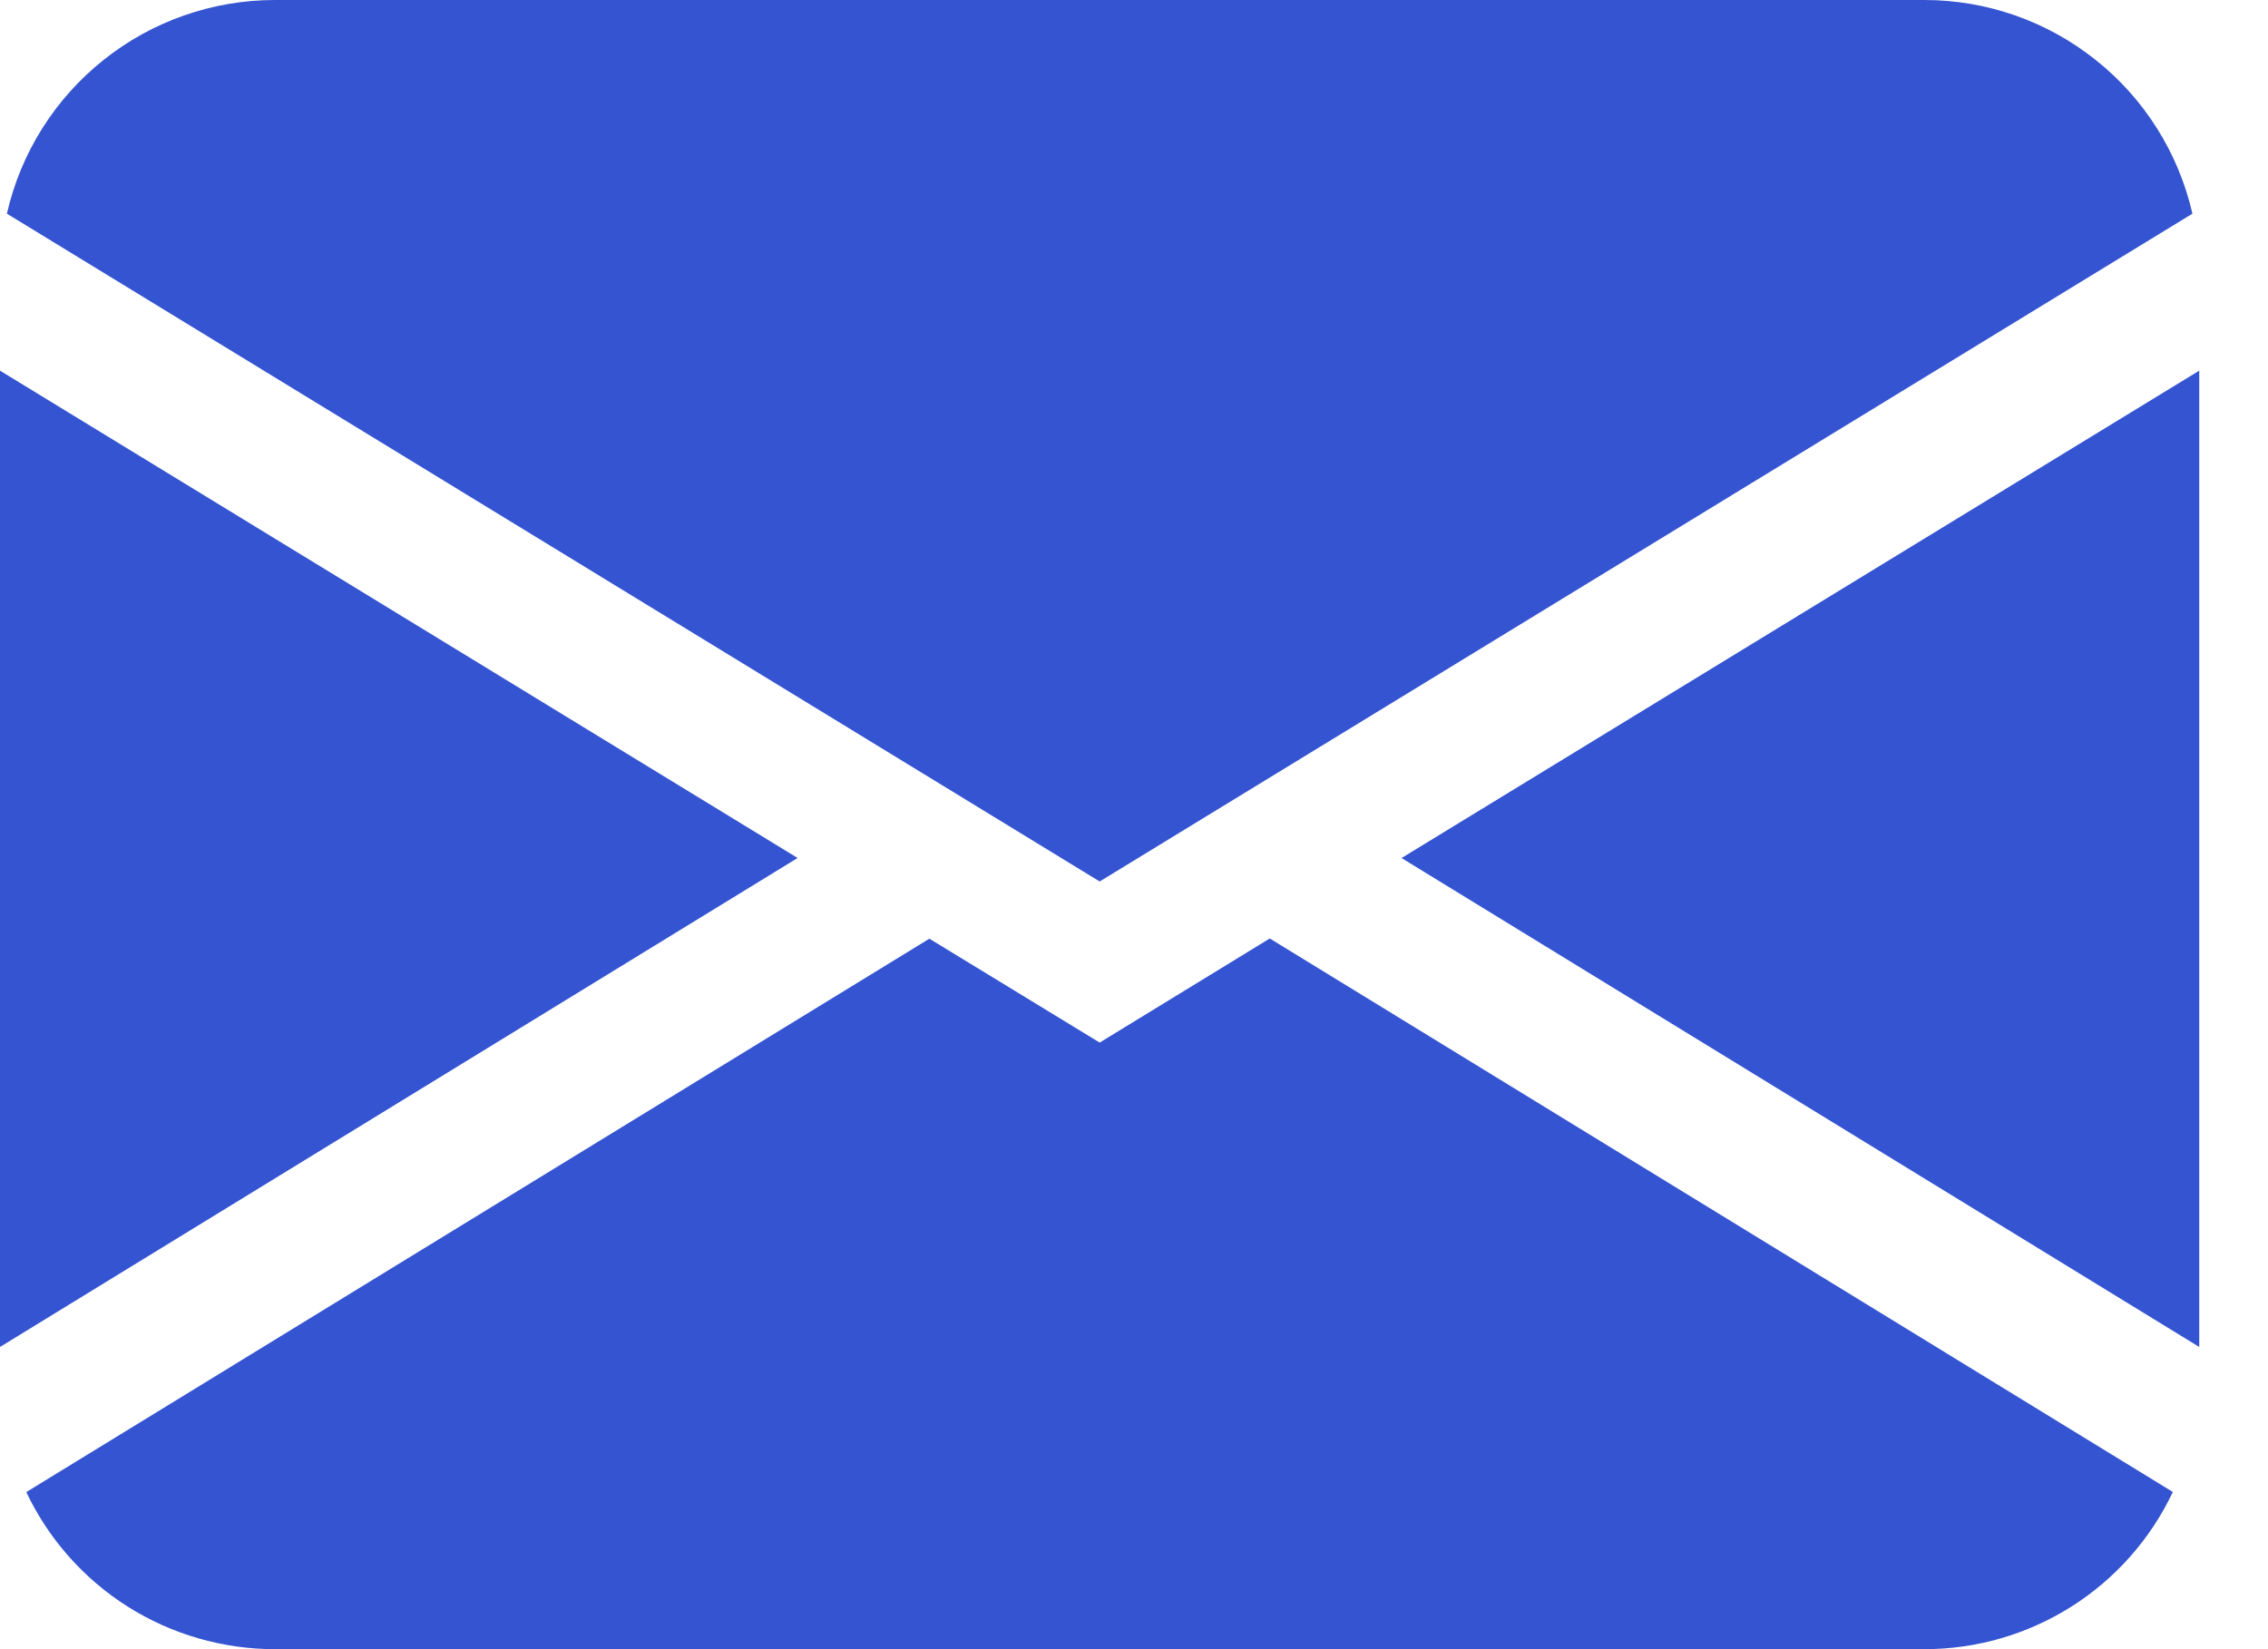 <svg width="22" height="16" viewBox="0 0 22 16" fill="none" xmlns="http://www.w3.org/2000/svg">
<path d="M0.067 2.073C0.201 1.484 0.532 0.958 1.004 0.582C1.476 0.205 2.063 -4.06592e-05 2.667 6.04552e-09H18.667C19.271 -4.06592e-05 19.857 0.205 20.329 0.582C20.802 0.958 21.132 1.484 21.267 2.073L10.667 8.552L0.067 2.073ZM0 3.596V13.068L7.737 8.324L0 3.596ZM9.015 9.107L0.255 14.476C0.471 14.932 0.813 15.318 1.24 15.588C1.667 15.857 2.162 16 2.667 16H18.667C19.172 16 19.666 15.857 20.093 15.587C20.52 15.317 20.861 14.931 21.077 14.475L12.317 9.105L10.667 10.115L9.015 9.107ZM13.596 8.325L21.333 13.068V3.596L13.596 8.324V8.325Z" fill="#3454D1"/>
</svg>
